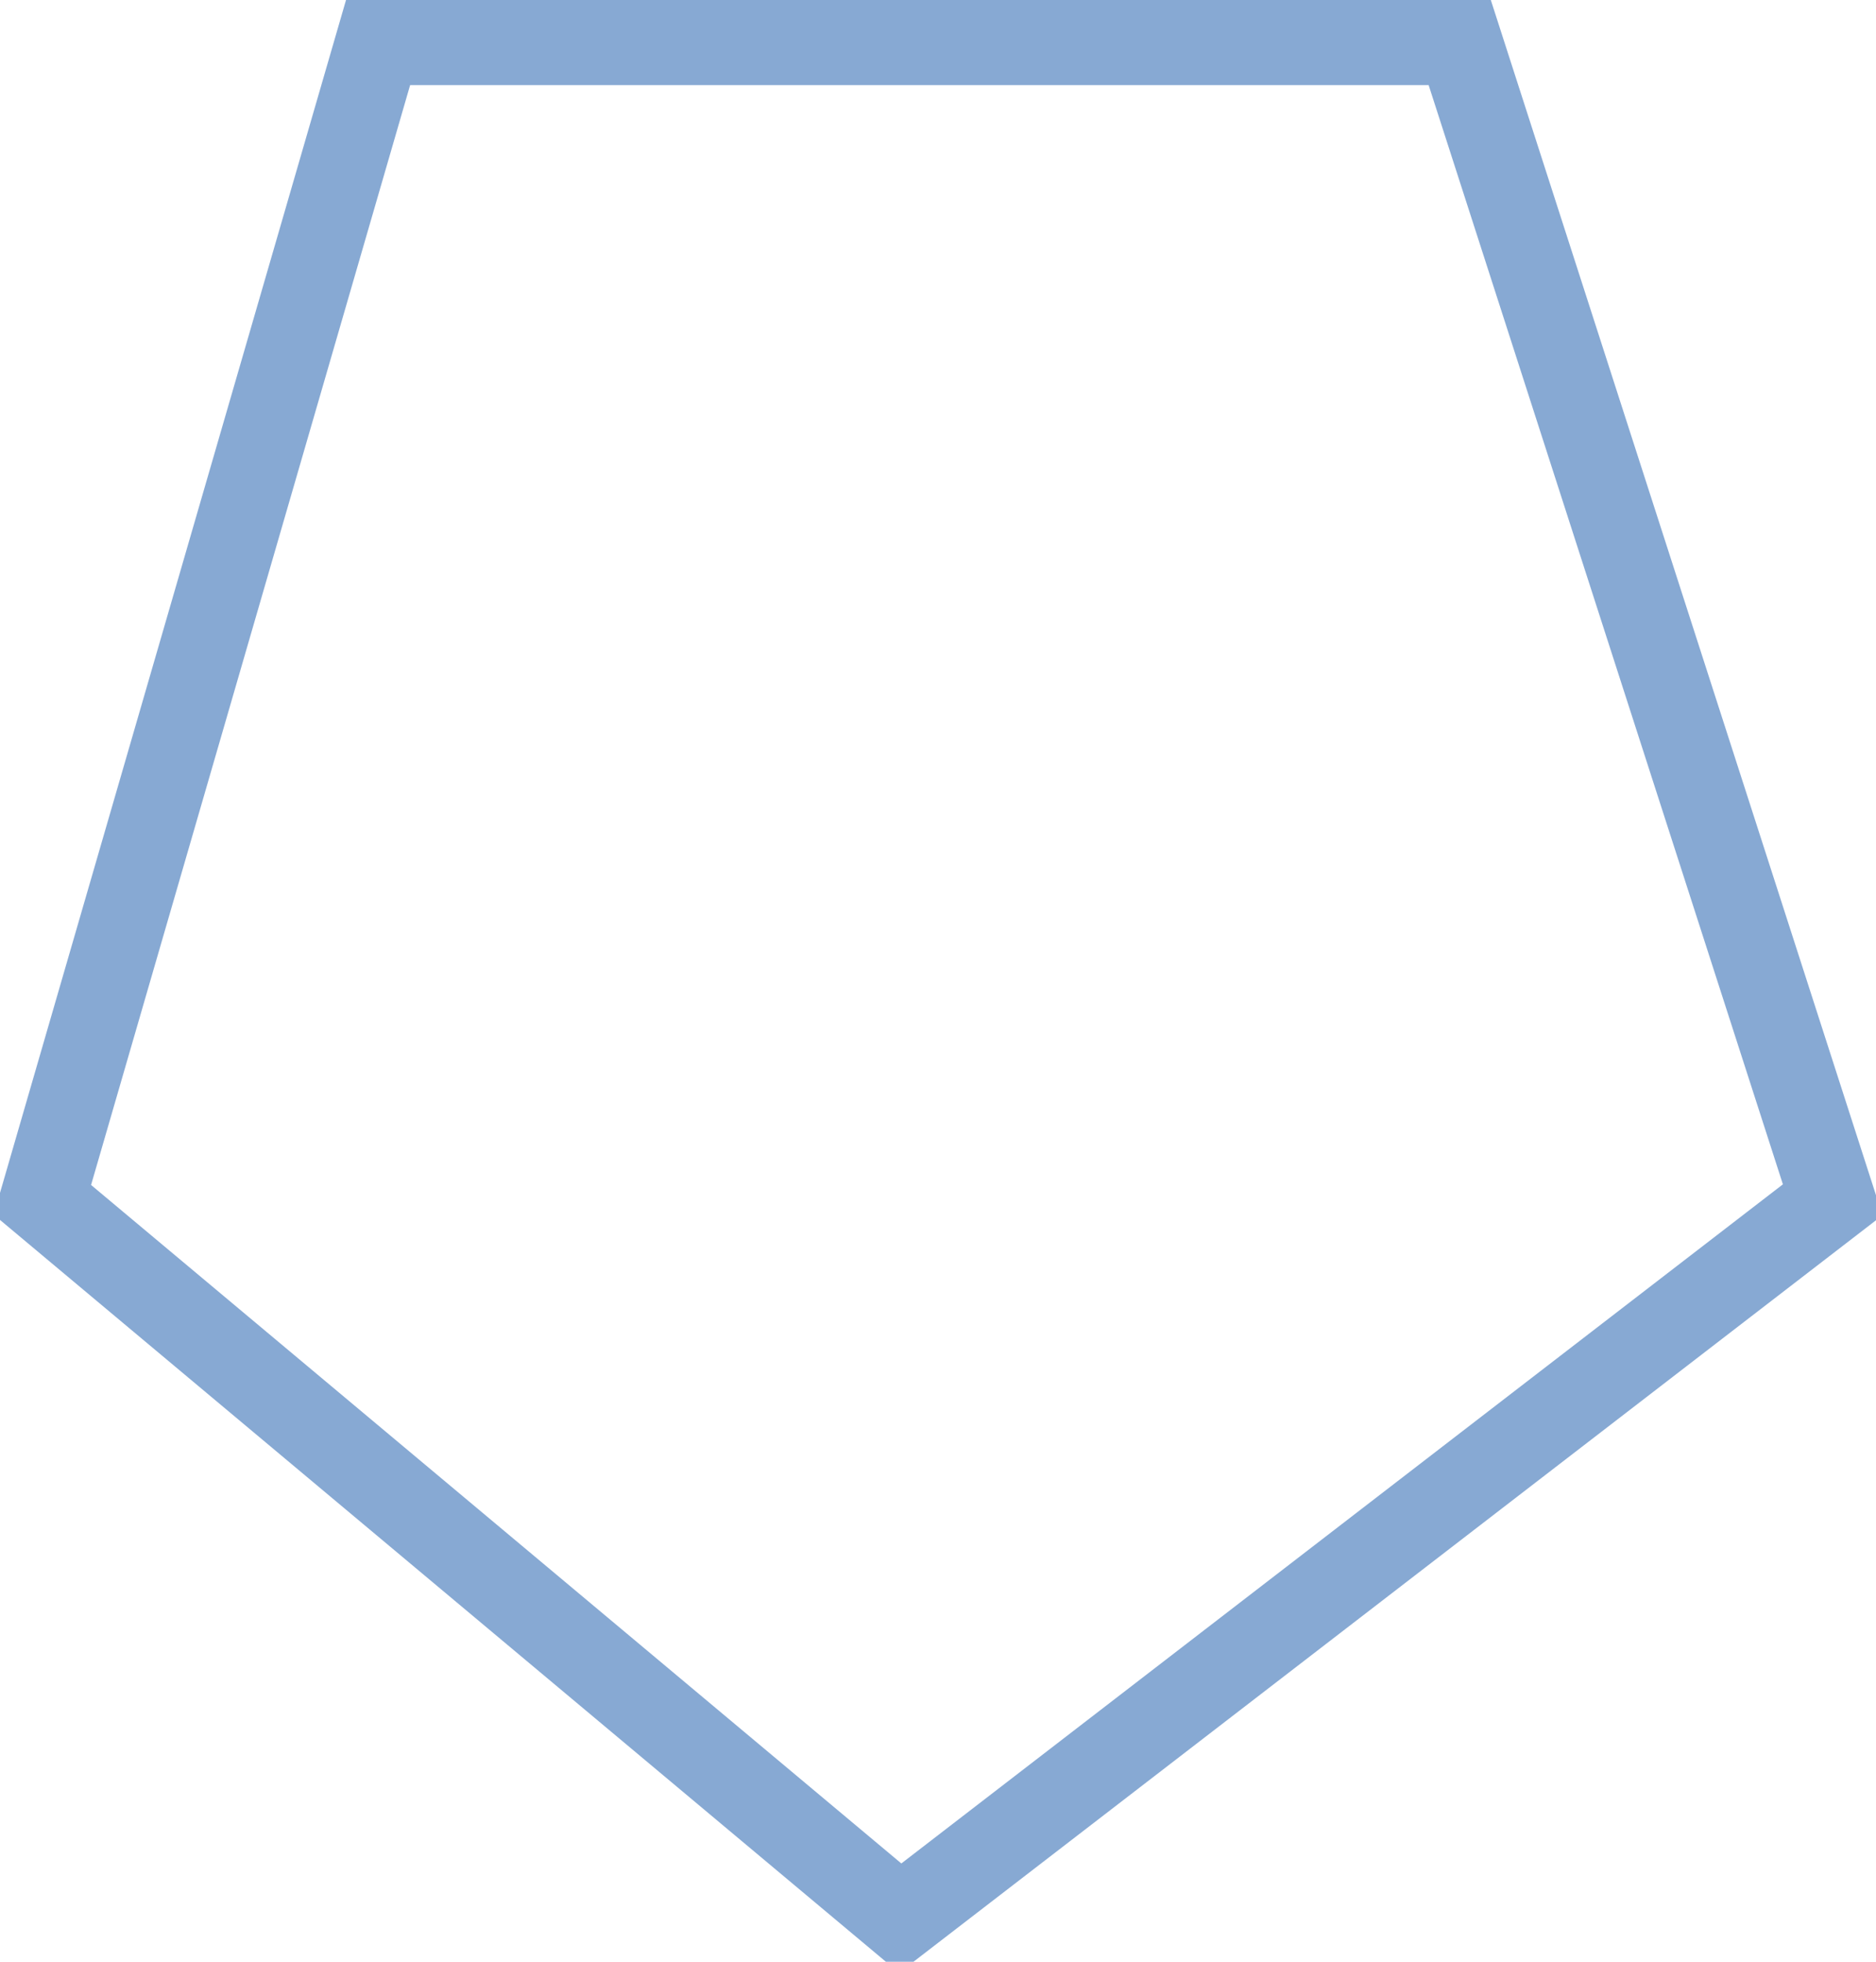 <svg xmlns="http://www.w3.org/2000/svg" xmlns:xlink="http://www.w3.org/1999/xlink" preserveAspectRatio="xMidYMid" width="22" height="23" viewBox="0 0 22 23">
  <defs>
    <style>
      .cls-1 {
        stroke: #87a9d3;
        stroke-width: 1px;
        fill: none;
        fill-rule: evenodd;
      }
    </style>
  </defs>
  <path d="M0.497,14.067 L10.557,22.489 L21.492,14.067 L17.118,0.498 L4.434,0.498 L0.497,14.067 Z" class="cls-1"/>
</svg>
